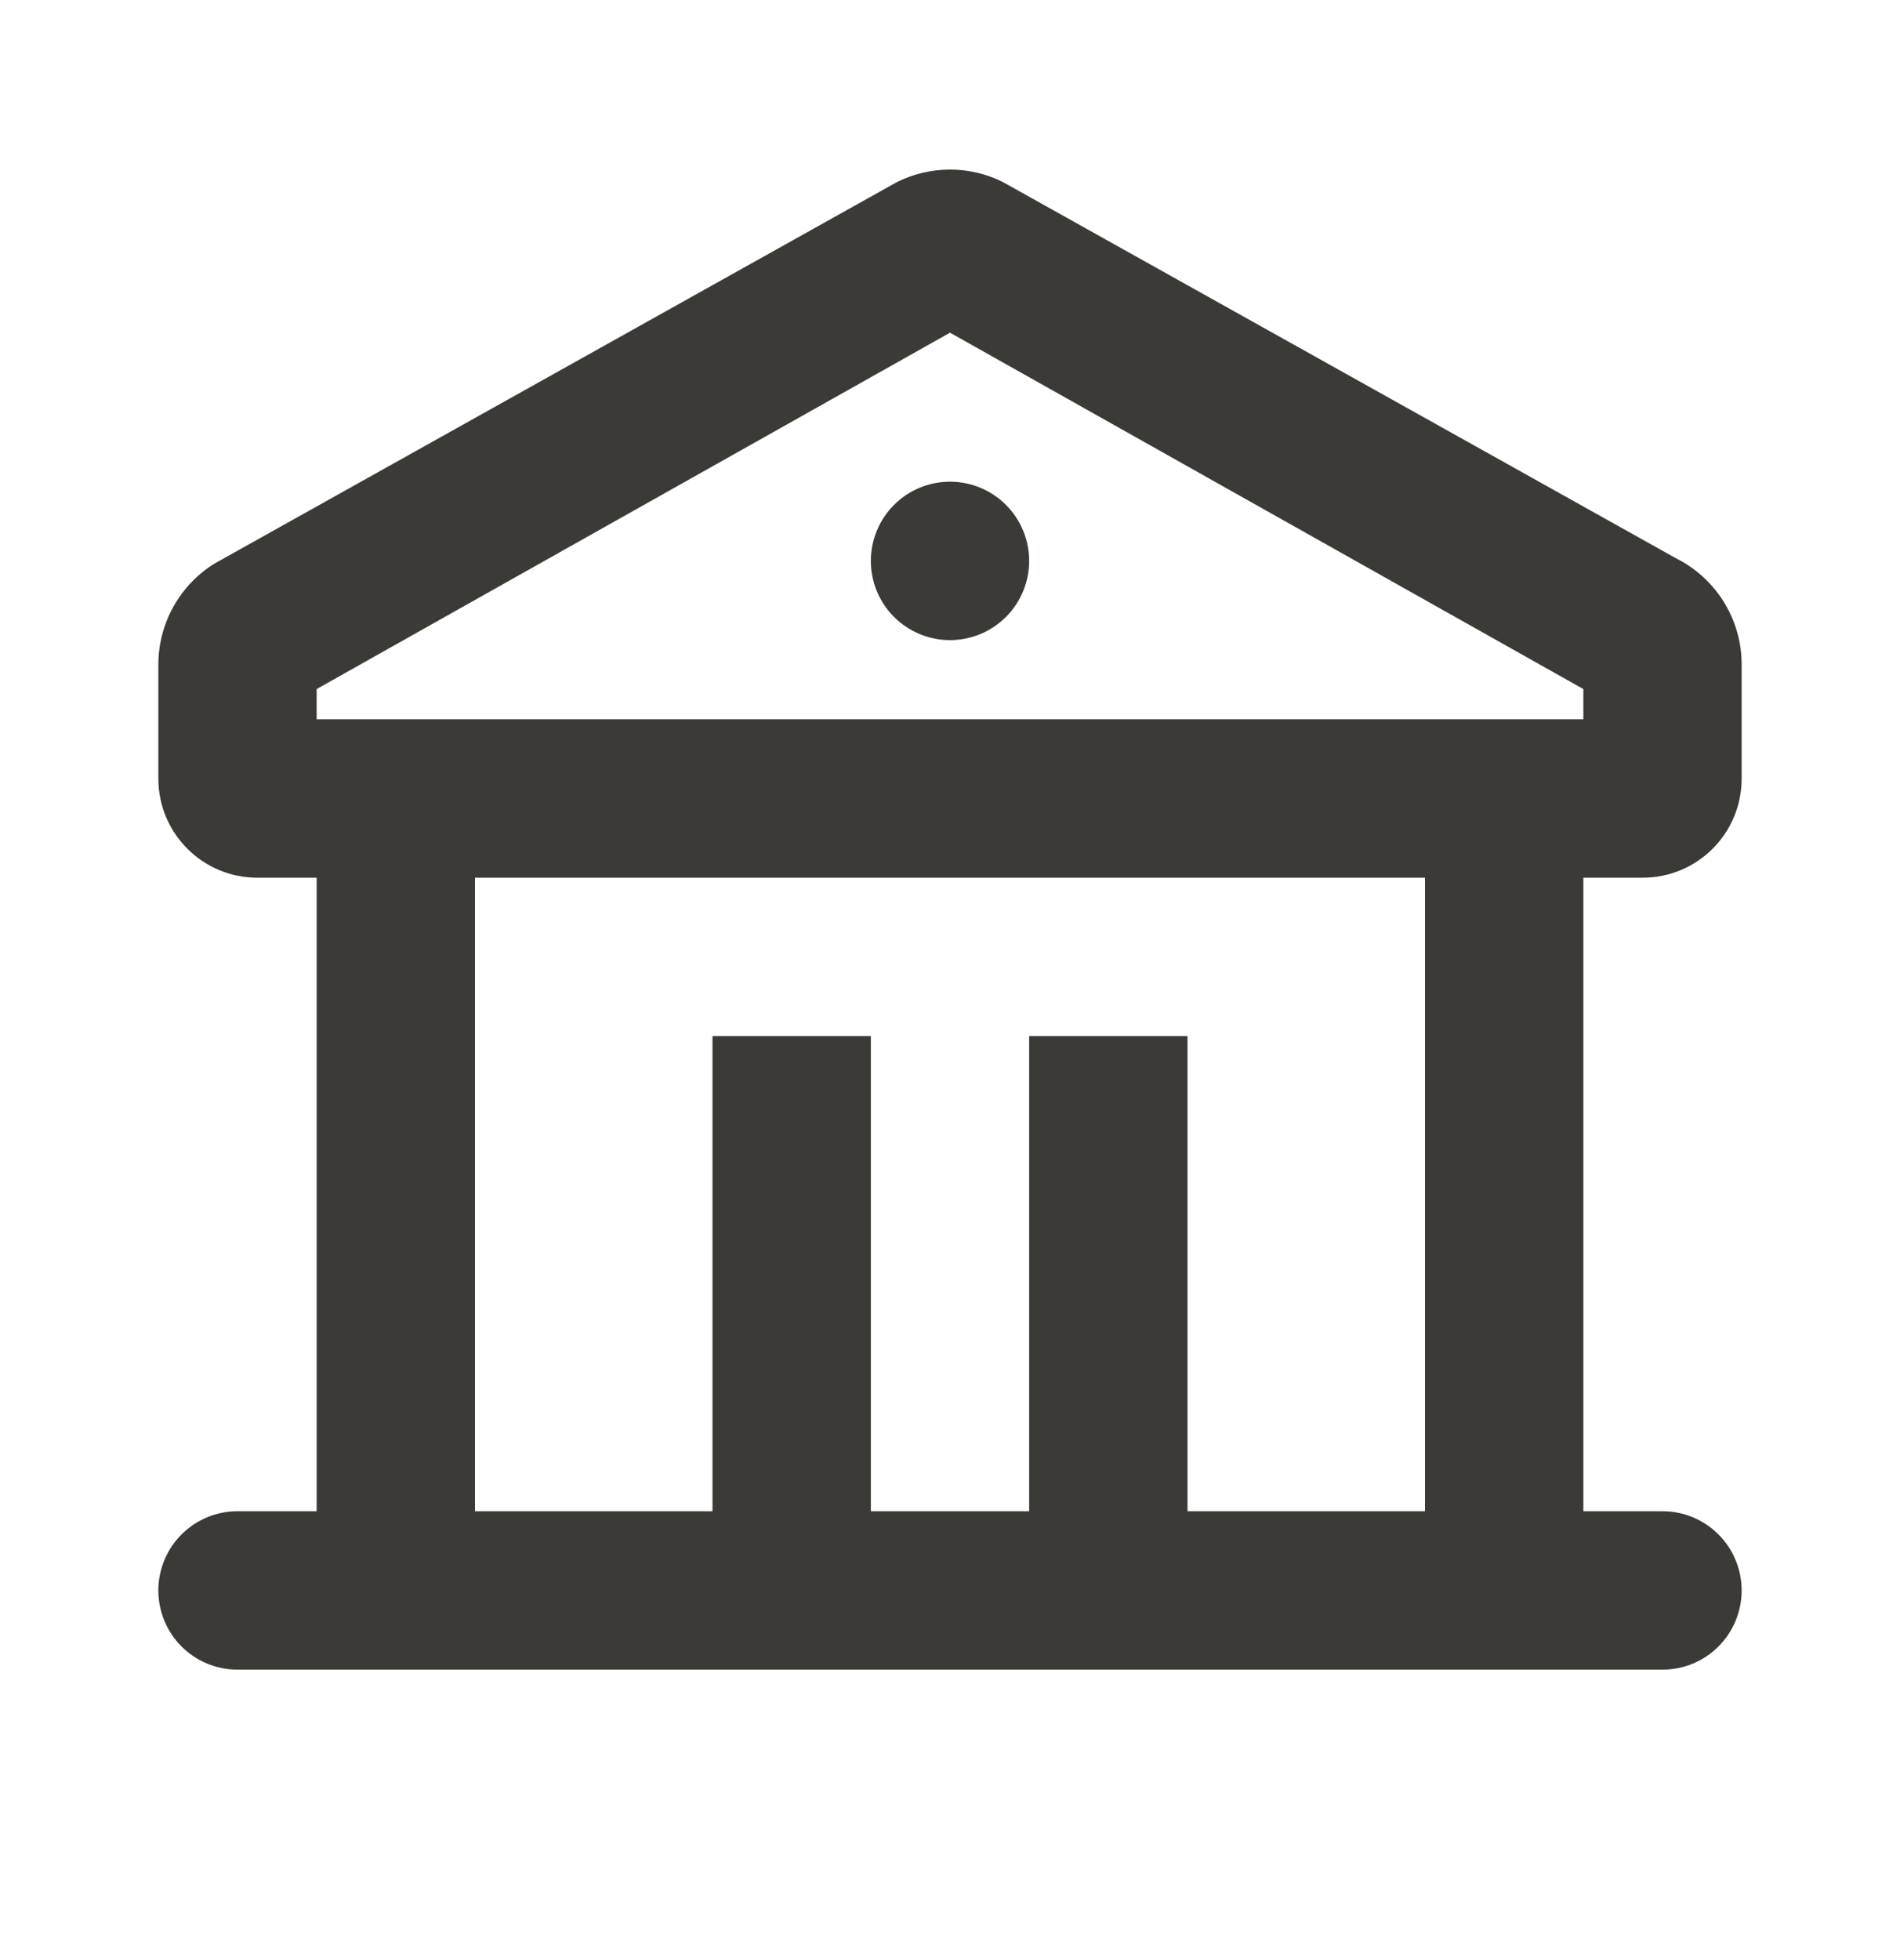 <svg width="32" height="33" viewBox="0 0 32 33" fill="none" xmlns="http://www.w3.org/2000/svg">
<g clip-path="url(#clip0_120_2903)">
<path d="M16.893 3.066L28.227 9.399C28.559 9.565 28.839 9.821 29.035 10.137C29.23 10.454 29.334 10.818 29.333 11.19V13.11C29.333 14.03 28.587 14.777 27.667 14.777H26.667V25.443H28C28.354 25.443 28.693 25.584 28.943 25.834C29.193 26.084 29.333 26.423 29.333 26.777C29.333 27.13 29.193 27.469 28.943 27.72C28.693 27.97 28.354 28.11 28 28.11H4C3.646 28.11 3.307 27.97 3.057 27.72C2.807 27.469 2.667 27.13 2.667 26.777C2.667 26.423 2.807 26.084 3.057 25.834C3.307 25.584 3.646 25.443 4 25.443H5.333V14.777H4.333C3.413 14.777 2.667 14.03 2.667 13.11V11.19C2.667 10.494 3.027 9.854 3.608 9.491L15.105 3.066C15.383 2.927 15.689 2.855 16 2.855C16.311 2.855 16.616 2.927 16.893 3.066ZM24 14.777H8V25.443H12V17.443H14.667V25.443H17.333V17.443H20V25.443H24V14.777ZM16 5.601L5.333 11.601V12.11H26.667V11.601L16 5.601ZM16 8.11C16.354 8.11 16.693 8.25 16.943 8.501C17.193 8.751 17.333 9.09 17.333 9.443C17.333 9.797 17.193 10.136 16.943 10.386C16.693 10.636 16.354 10.777 16 10.777C15.646 10.777 15.307 10.636 15.057 10.386C14.807 10.136 14.667 9.797 14.667 9.443C14.667 9.09 14.807 8.751 15.057 8.501C15.307 8.25 15.646 8.11 16 8.11Z" fill="#3C3A37"/>
</g>
<defs>
<clipPath id="clip0_120_2903">
<rect width="32" height="32" fill="white" transform="translate(0 0.11)"/>
</clipPath>
</defs>
</svg>
